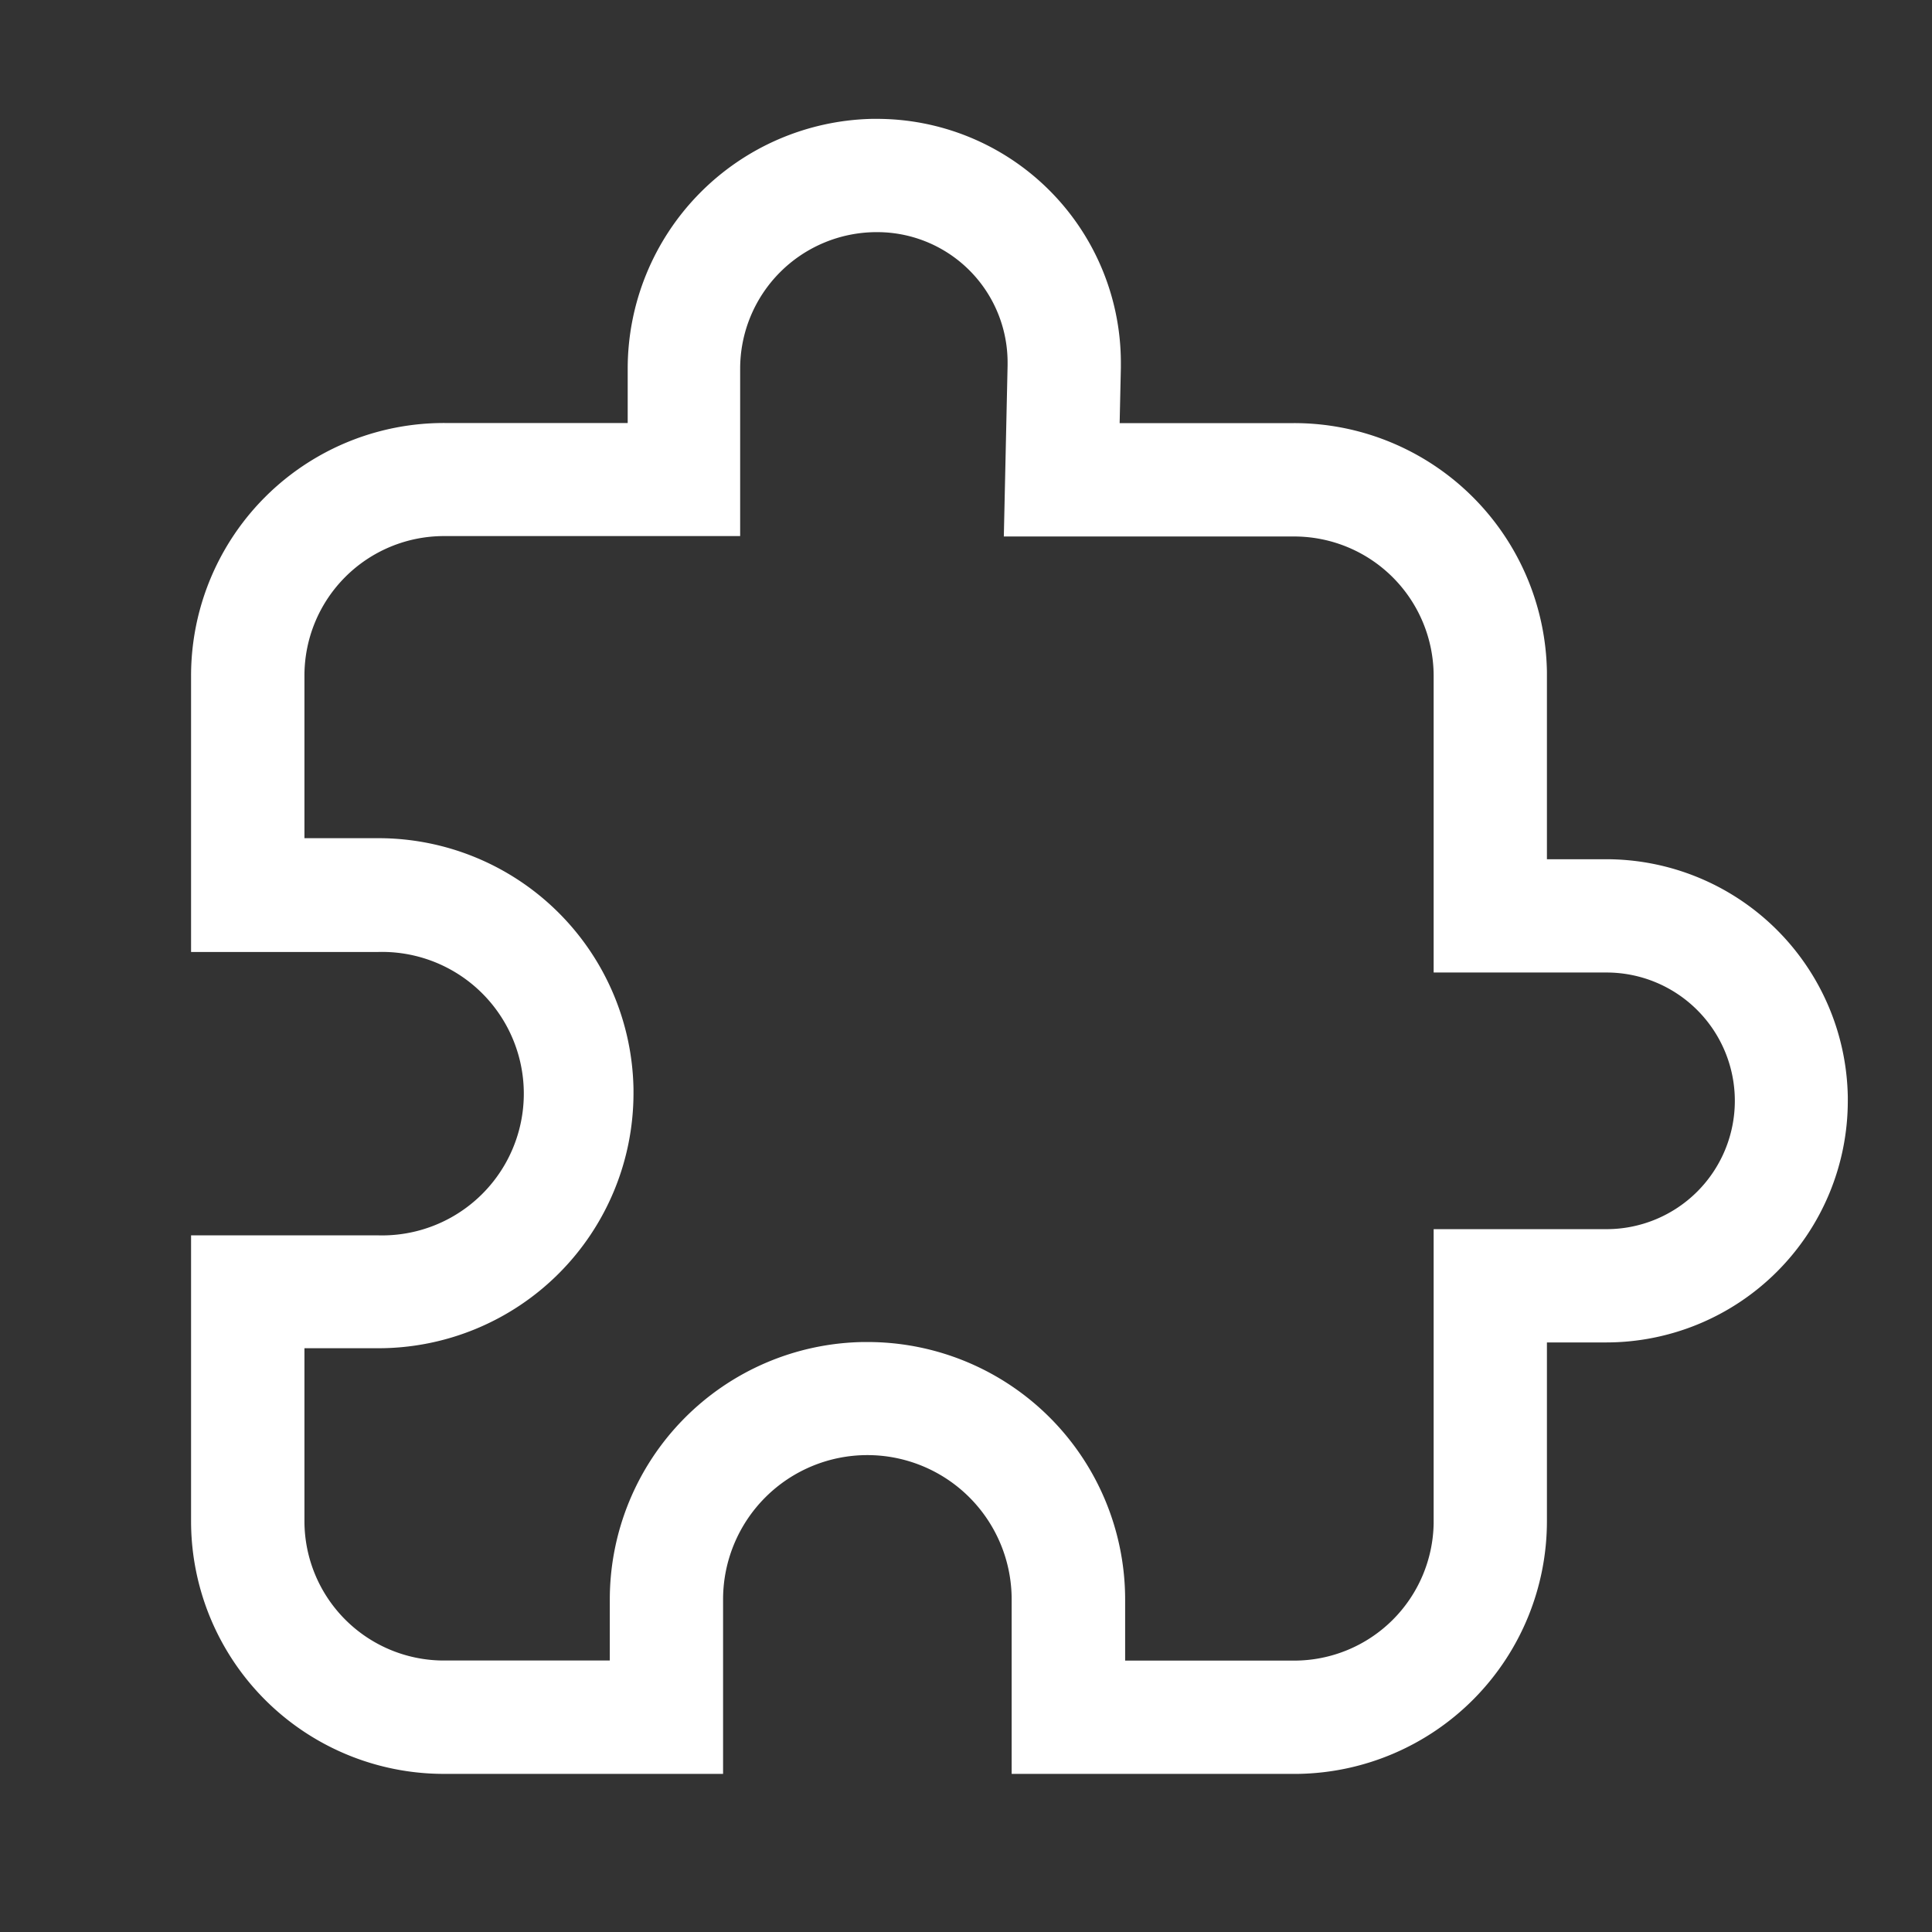 <svg id="IR内子组件-选中" xmlns="http://www.w3.org/2000/svg" width="19" height="19" viewBox="0 0 19 19">
  <rect x="0" y="0" width="19" height="19" fill="#333333" stroke="none"/>
  <rect id="矩形_1540" data-name="矩形 1540" width="19" height="19" fill="#fff" opacity="0"/>
  <path id="路径_958" data-name="路径 958" d="M94.694,72a2.458,2.458,0,0,0-2.4,2.456v.535h-1.8A2.486,2.486,0,0,0,88,77.478v2.715h1.841a1.394,1.394,0,1,1,0,2.787H88v2.81a2.486,2.486,0,0,0,2.487,2.486h2.745V86.56a1.419,1.419,0,0,1,2.838,0v1.716h2.818a2.486,2.486,0,0,0,2.446-2.485V84.033h.582a2.377,2.377,0,0,0,2.377-2.376v-.039a2.377,2.377,0,0,0-2.377-2.337h-.582V77.437a2.486,2.486,0,0,0-2.487-2.445H97.132l.012-.543q0-.033,0-.065A2.4,2.4,0,0,0,94.734,72h-.04Zm.046,1.114A1.282,1.282,0,0,1,96.03,74.39q0,.017,0,.035l-.037,1.682h2.855a1.372,1.372,0,0,1,1.372,1.371v2.917h1.7a1.262,1.262,0,1,1,0,2.524h-1.7v2.894a1.372,1.372,0,0,1-1.372,1.349H97.186v-.6a2.533,2.533,0,0,0-2.534-2.533H94.61a2.533,2.533,0,0,0-2.492,2.532v.6H90.464a1.372,1.372,0,0,1-1.349-1.371v-1.7h.727a2.509,2.509,0,0,0,2.509-2.508v-.041a2.509,2.509,0,0,0-2.509-2.467h-.727v-1.6a1.372,1.372,0,0,1,1.372-1.371H93.4V74.457a1.343,1.343,0,0,1,1.336-1.343Z" transform="translate(-86.121 -70.831)" fill="#fff"/>
</svg>
